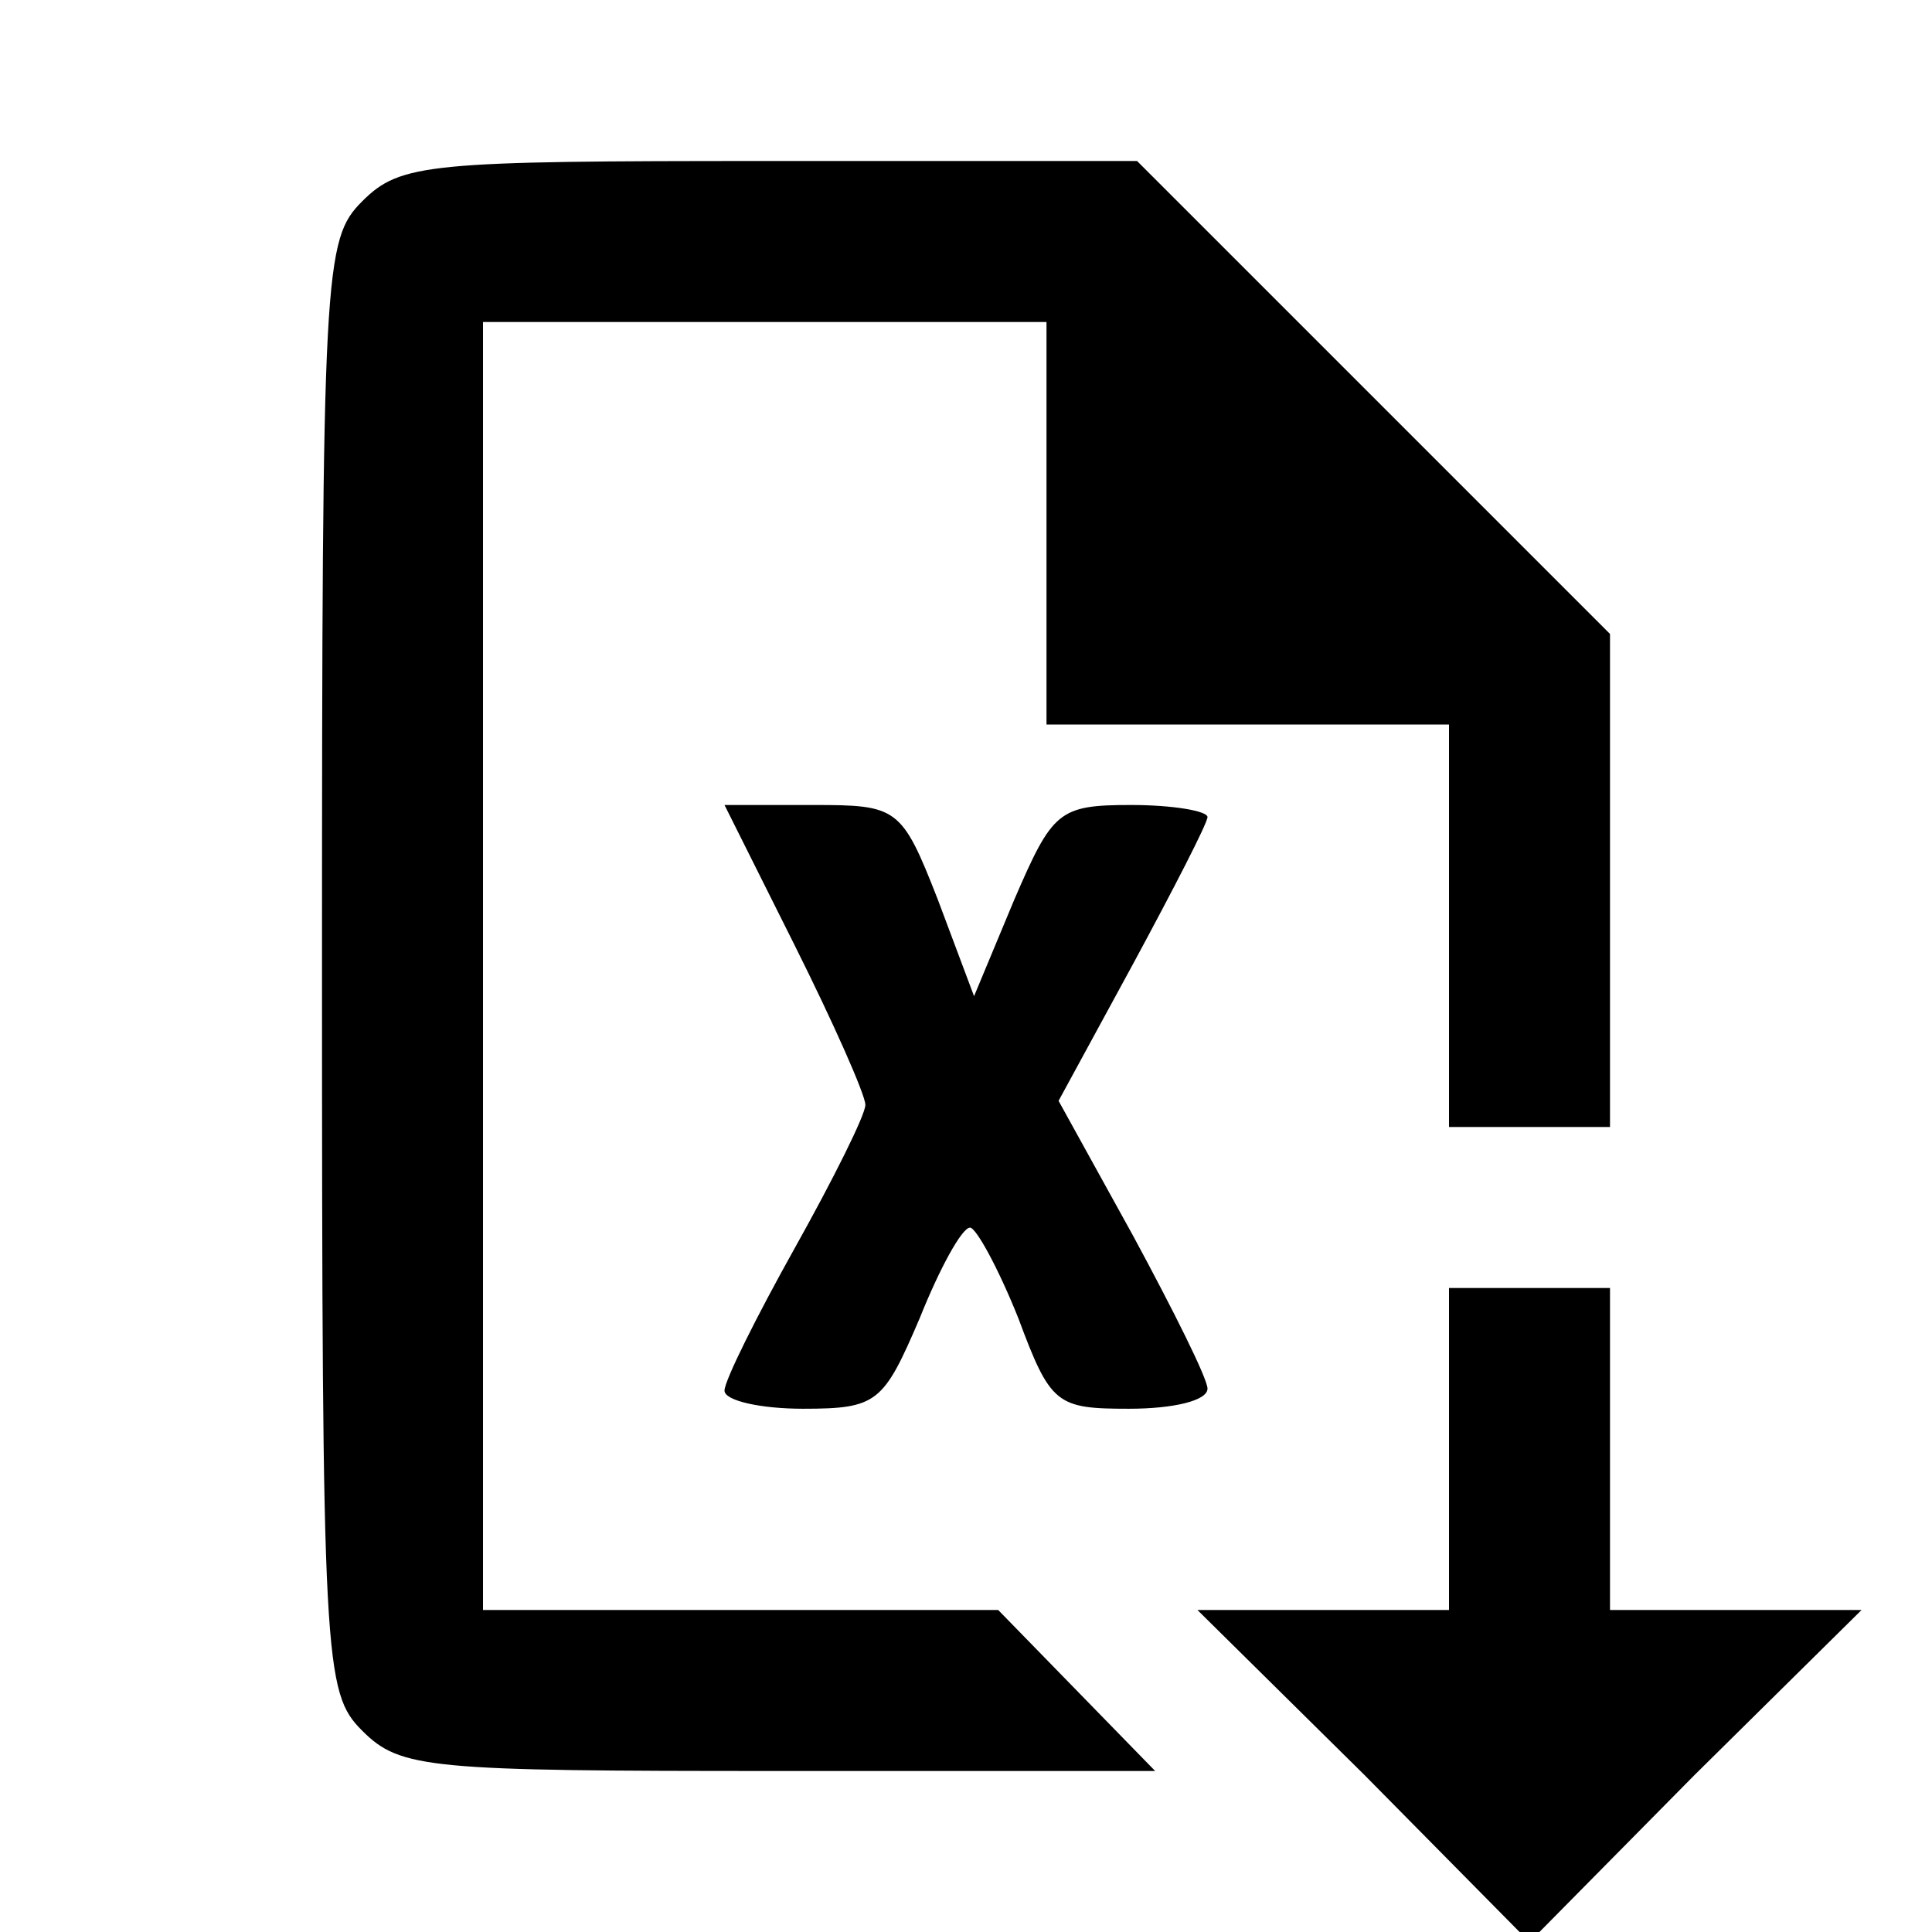 <?xml version="1.0" standalone="no"?>
<!DOCTYPE svg PUBLIC "-//W3C//DTD SVG 20010904//EN"
 "http://www.w3.org/TR/2001/REC-SVG-20010904/DTD/svg10.dtd">
<svg version="1.0" xmlns="http://www.w3.org/2000/svg"
 width="96pt" height="96pt" viewBox="0 0 96 96"
 preserveAspectRatio="xMidYMid meet">
<g transform="translate(0,96) scale(0.1,-0.1)"
fill="#000000" stroke="none">
<path d="M180 860 c-19 -19 -20 -33 -20 -380 0 -347 1 -361 20 -380 19 -19 33
-20 207 -20 l187 0 -39 40 -39 40 -128 0 -128 0 0 320 0 320 140 0 140 0 0
-100 0 -100 100 0 100 0 0 -100 0 -100 40 0 40 0 0 123 0 122 -118 118 -117
117 -183 0 c-169 0 -183 -1 -202 -20z"/>
<path d="M395 490 c19 -38 35 -74 35 -79 0 -5 -16 -37 -35 -71 -19 -34 -35
-66 -35 -71 0 -5 18 -9 39 -9 37 0 40 3 58 45 10 25 21 45 25 45 3 0 14 -20
24 -45 16 -43 19 -45 55 -45 22 0 39 4 39 10 0 5 -17 39 -37 76 l-37 67 37 68
c20 37 37 70 37 73 0 3 -17 6 -38 6 -36 0 -39 -3 -58 -47 l-20 -48 -18 48
c-18 46 -20 47 -62 47 l-44 0 35 -70z"/>
<path d="M720 240 l0 -80 -62 0 -63 0 83 -82 82 -83 82 83 83 82 -63 0 -62 0
0 80 0 80 -40 0 -40 0 0 -80z"/>
</g>
</svg>

